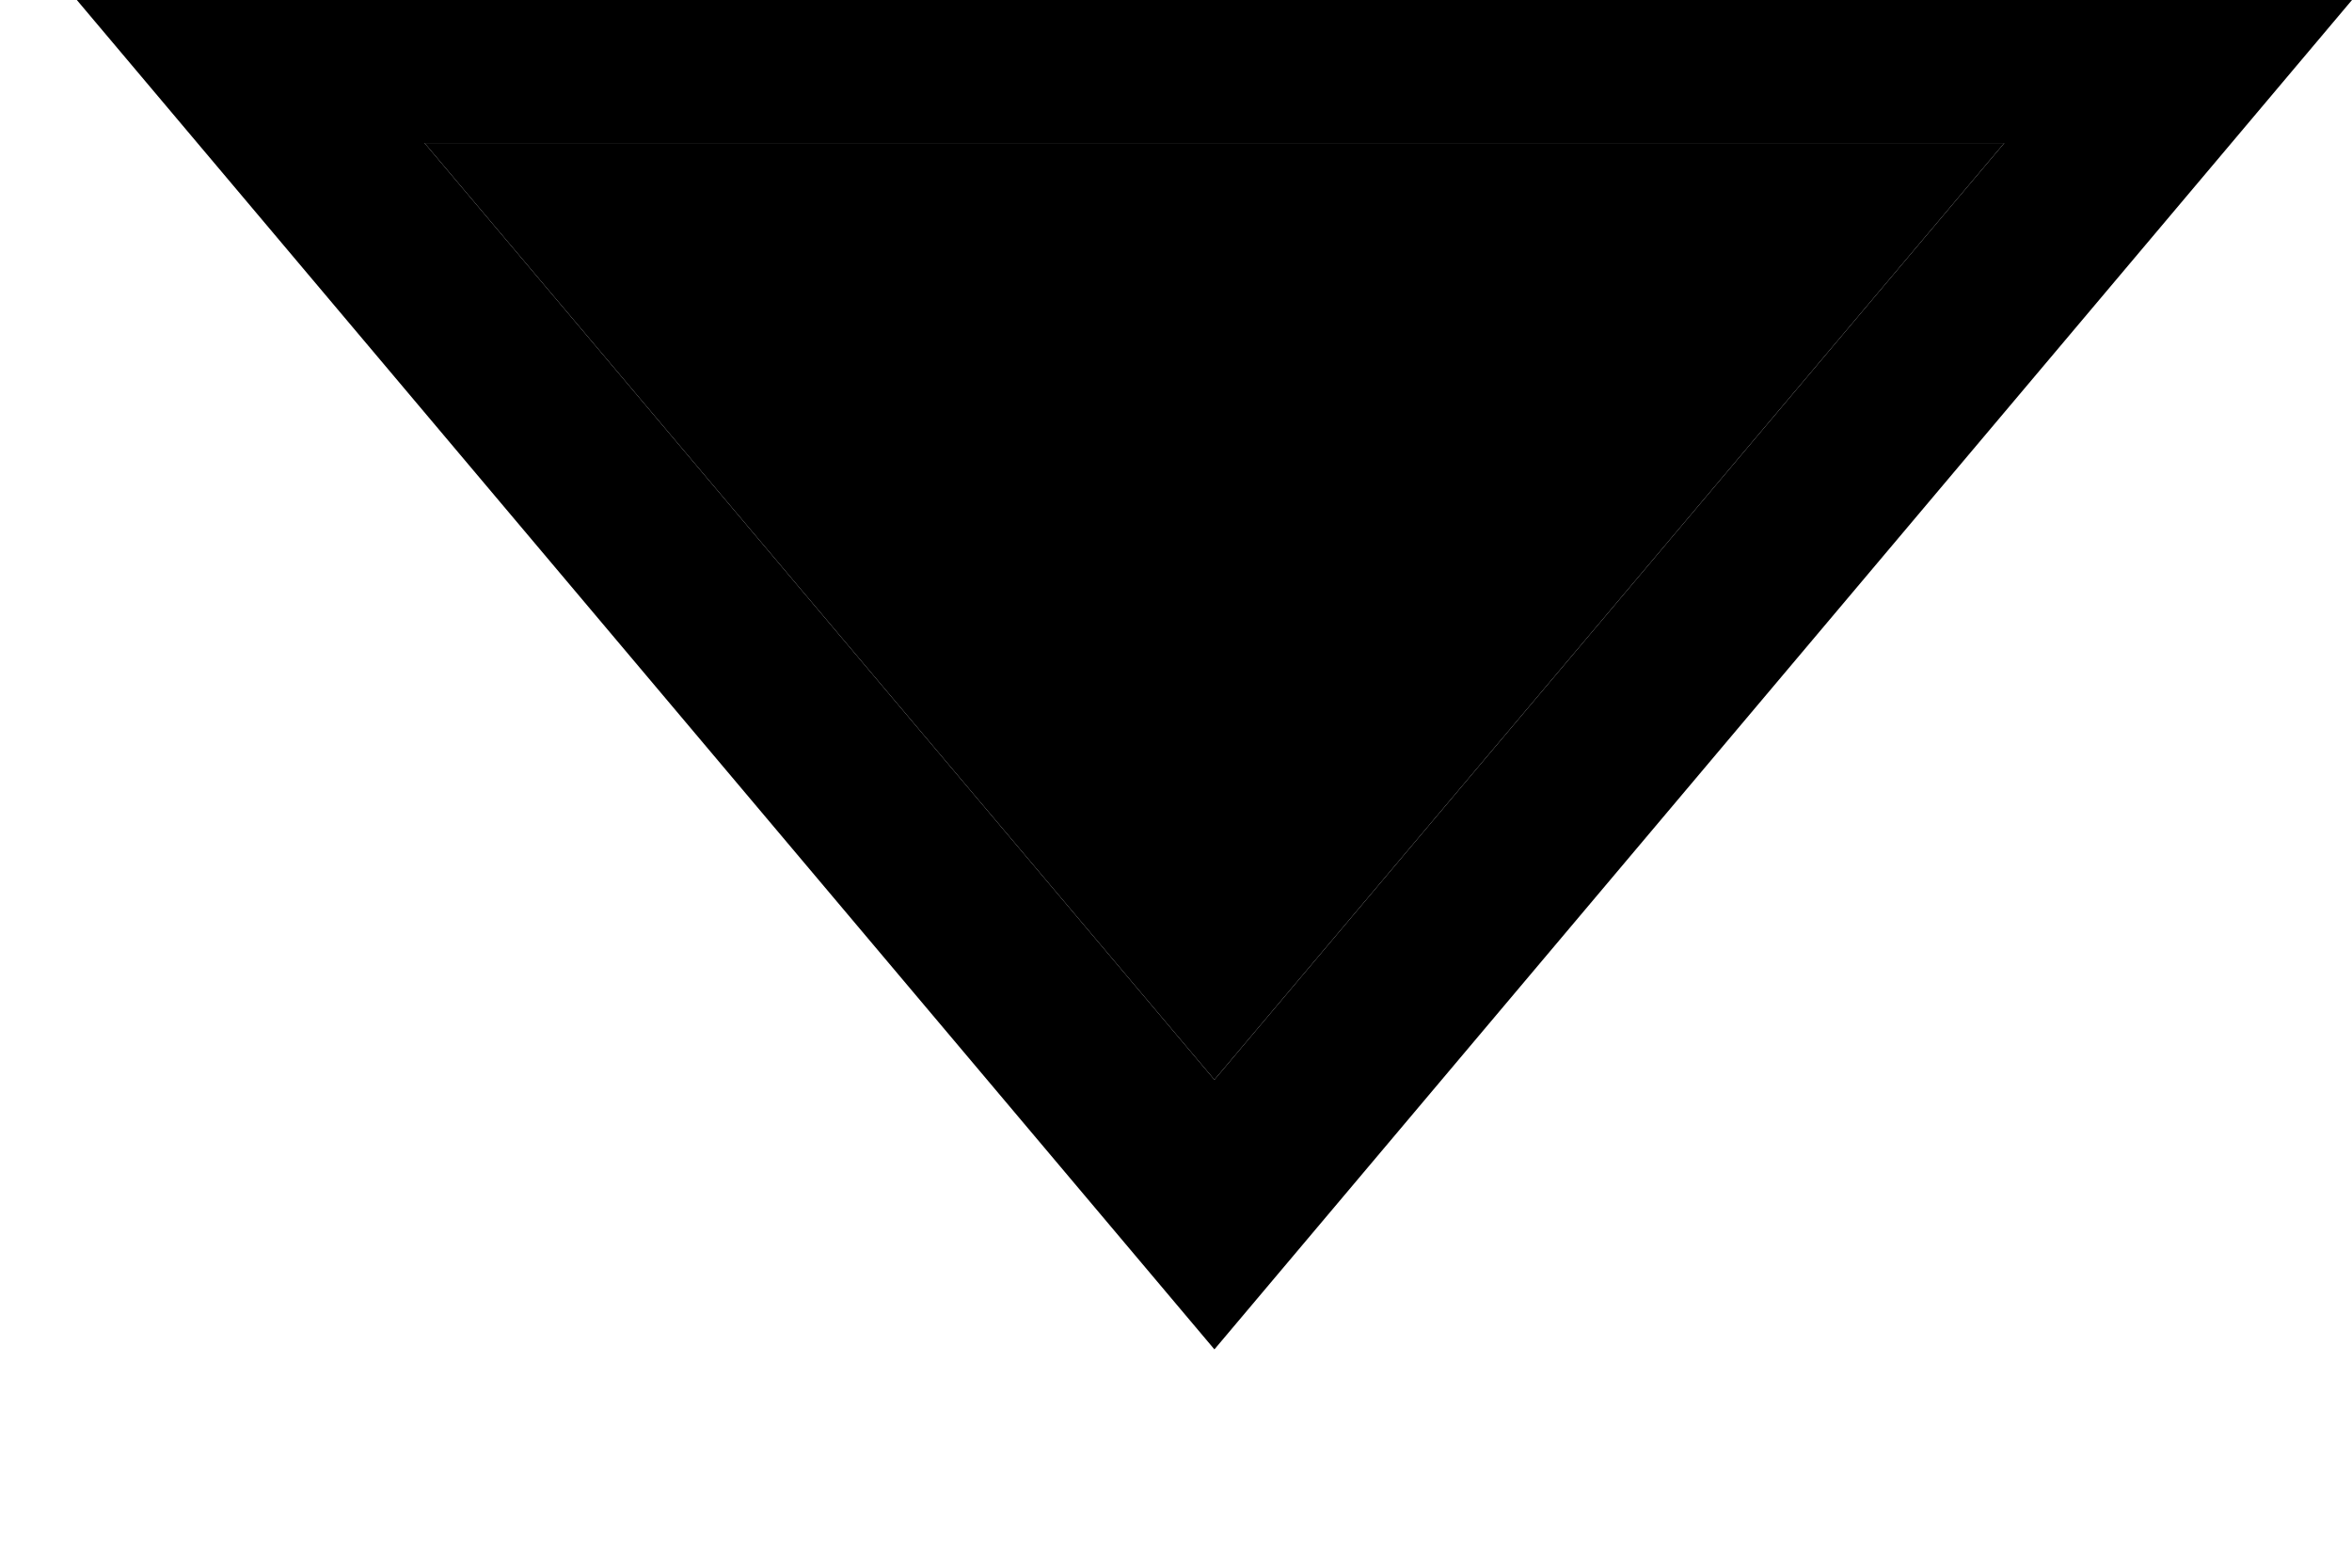 <svg width="6" height="4" viewBox="0 0 6 4" fill="none" xmlns="http://www.w3.org/2000/svg">
<path fill-rule="evenodd" clip-rule="evenodd" d="M6 0L3.098 3.443L0.196 -2.53712e-07L6 0ZM5.113 0.365L1.083 0.365L3.098 2.755L5.113 0.365Z" fill="black"/>
<path d="M1.083 0.365L5.113 0.365L3.098 2.755L1.083 0.365Z" fill="black"/>
</svg>
